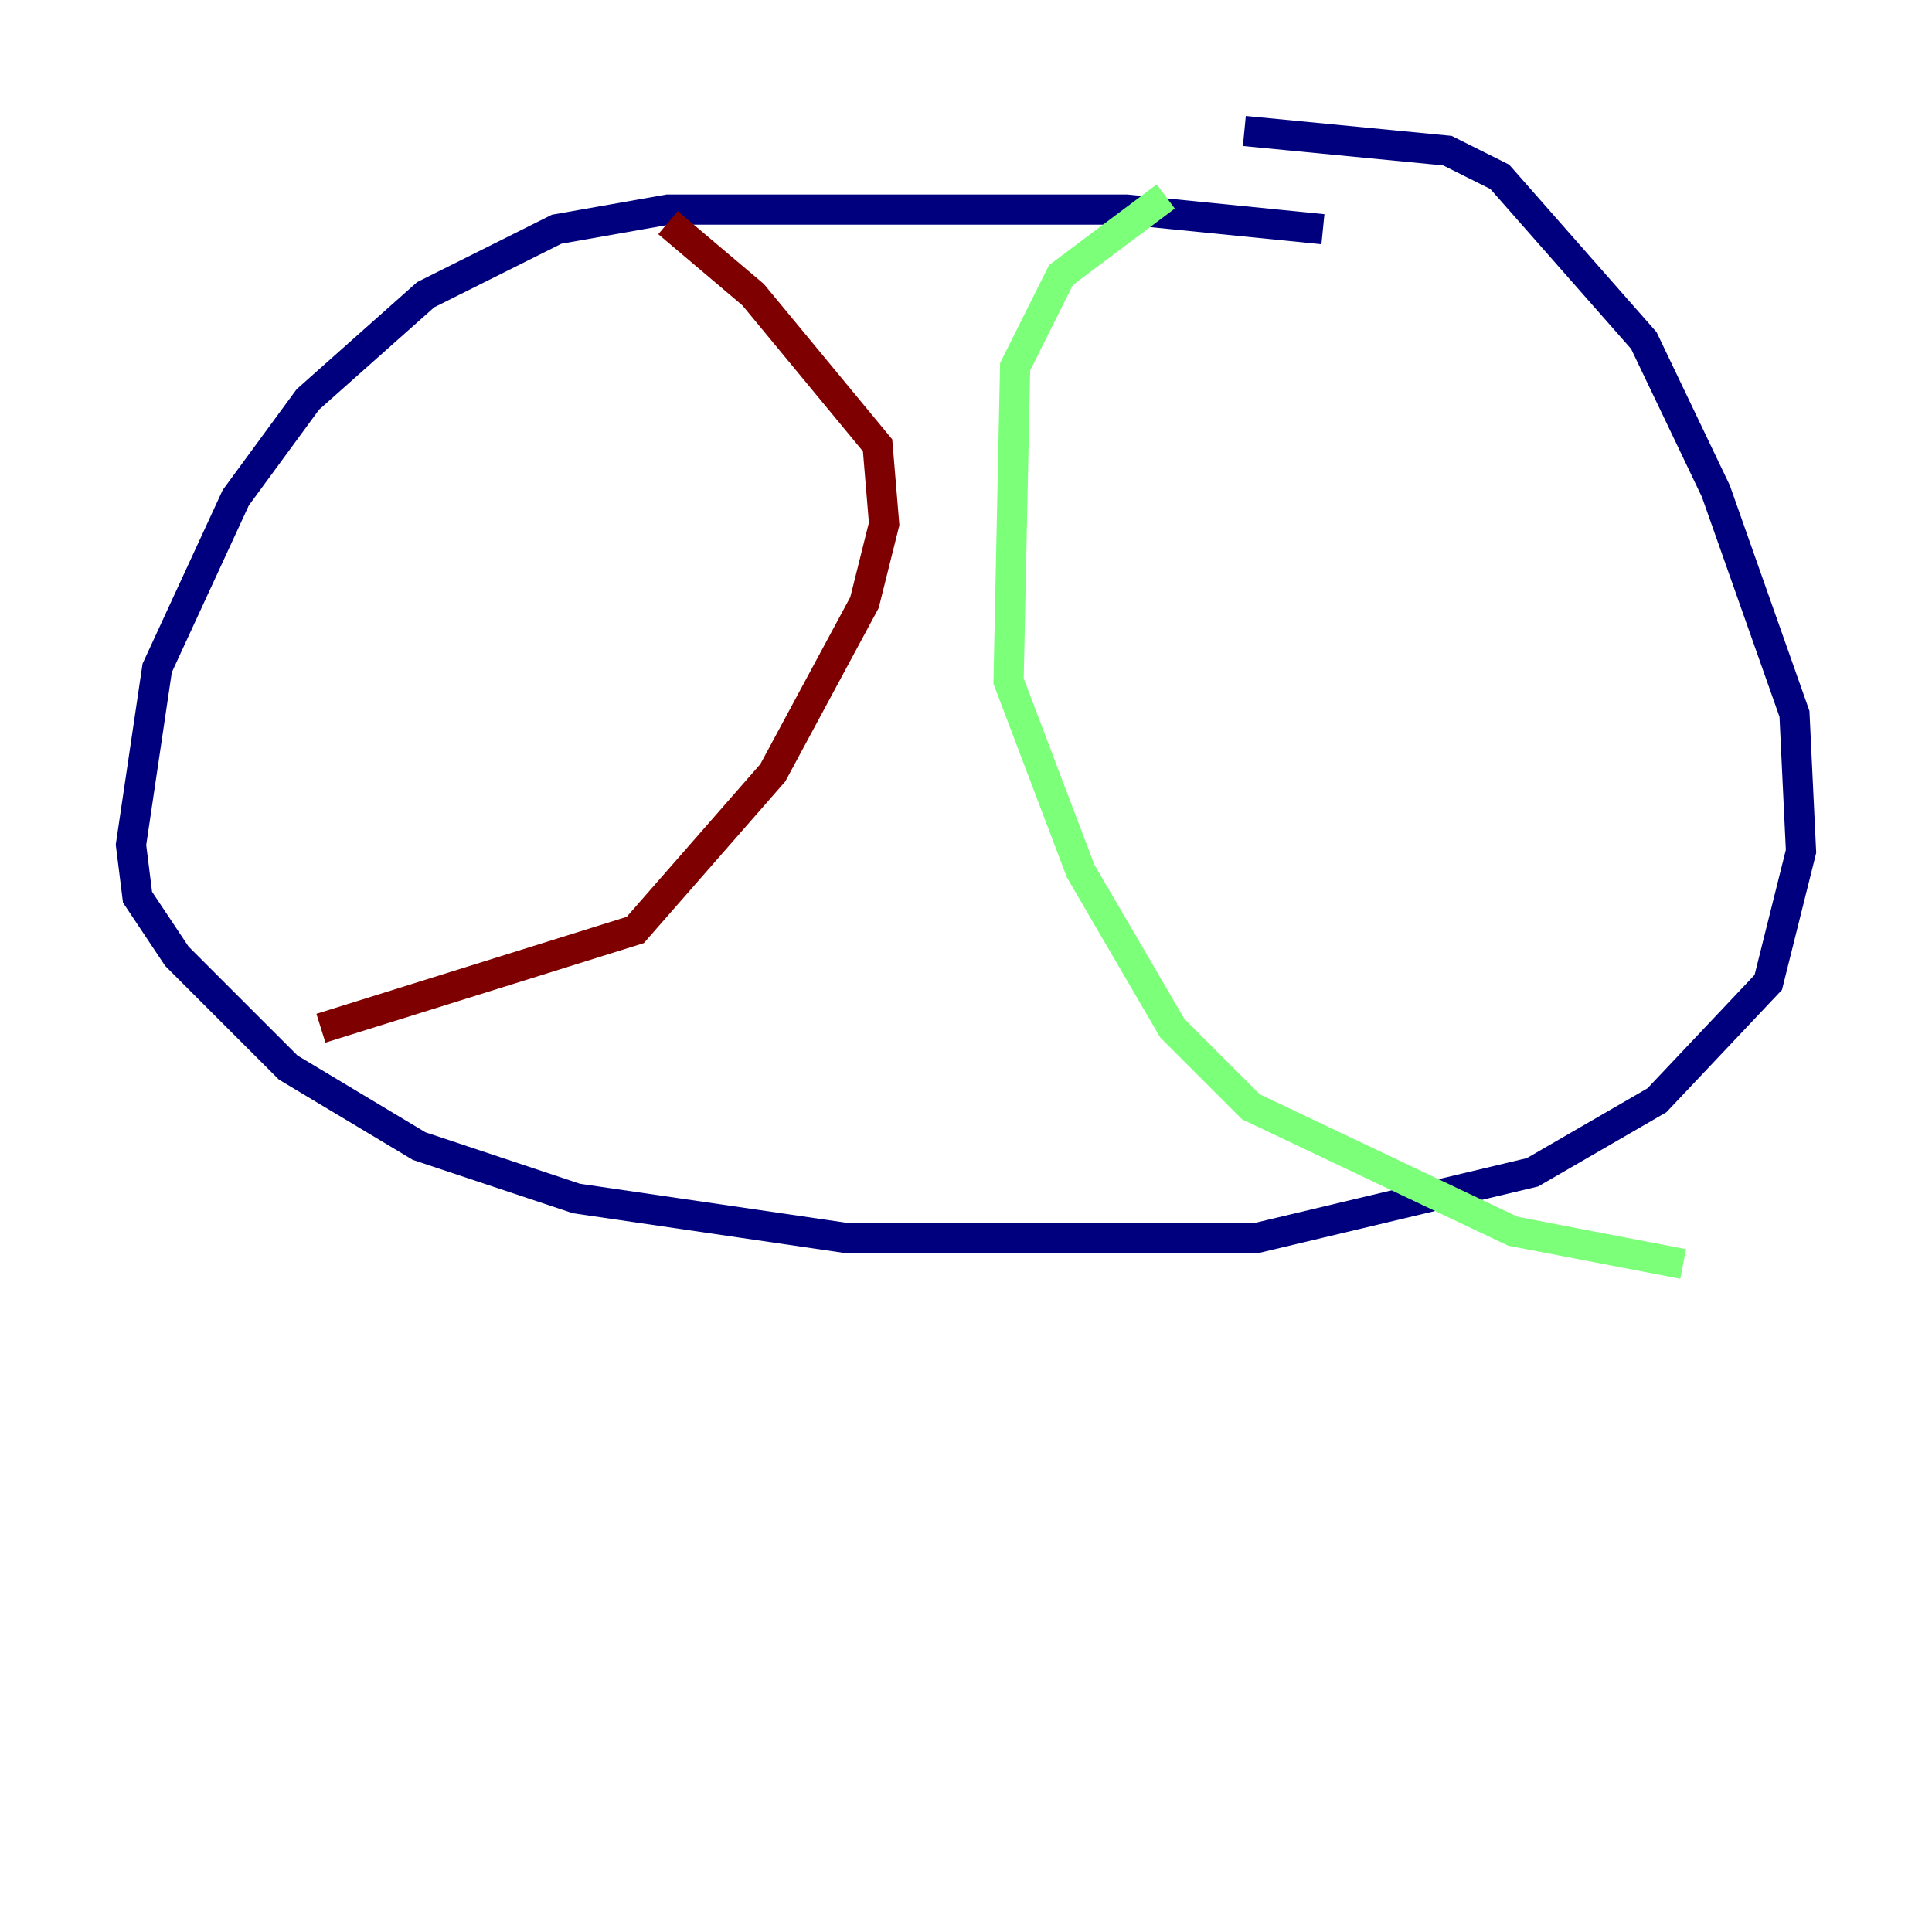 <?xml version="1.0" encoding="utf-8" ?>
<svg baseProfile="tiny" height="128" version="1.2" viewBox="0,0,128,128" width="128" xmlns="http://www.w3.org/2000/svg" xmlns:ev="http://www.w3.org/2001/xml-events" xmlns:xlink="http://www.w3.org/1999/xlink"><defs /><polyline fill="none" points="87.647,15.186 74.63,13.885 44.258,13.885 36.881,15.186 28.203,19.525 20.393,26.468 15.62,32.976 10.414,44.258 8.678,55.973 9.112,59.444 11.715,63.349 19.091,70.725 27.77,75.932 38.183,79.403 55.973,82.007 83.308,82.007 101.532,77.668 109.776,72.895 117.153,65.085 119.322,56.407 118.888,47.295 113.681,32.542 108.909,22.563 99.363,11.715 95.891,9.98 82.441,8.678" stroke="#00007f" stroke-width="2" /><polyline fill="none" points="77.234,13.017 70.291,18.224 67.254,24.298 66.82,45.125 71.593,57.709 77.668,68.122 82.875,73.329 100.231,81.573 111.512,83.742" stroke="#7cff79" stroke-width="2" /><polyline fill="none" points="44.258,14.752 49.898,19.525 58.142,29.505 58.576,34.712 57.275,39.919 51.2,51.2 42.088,61.614 21.261,68.122" stroke="#7f0000" stroke-width="2" /></svg>